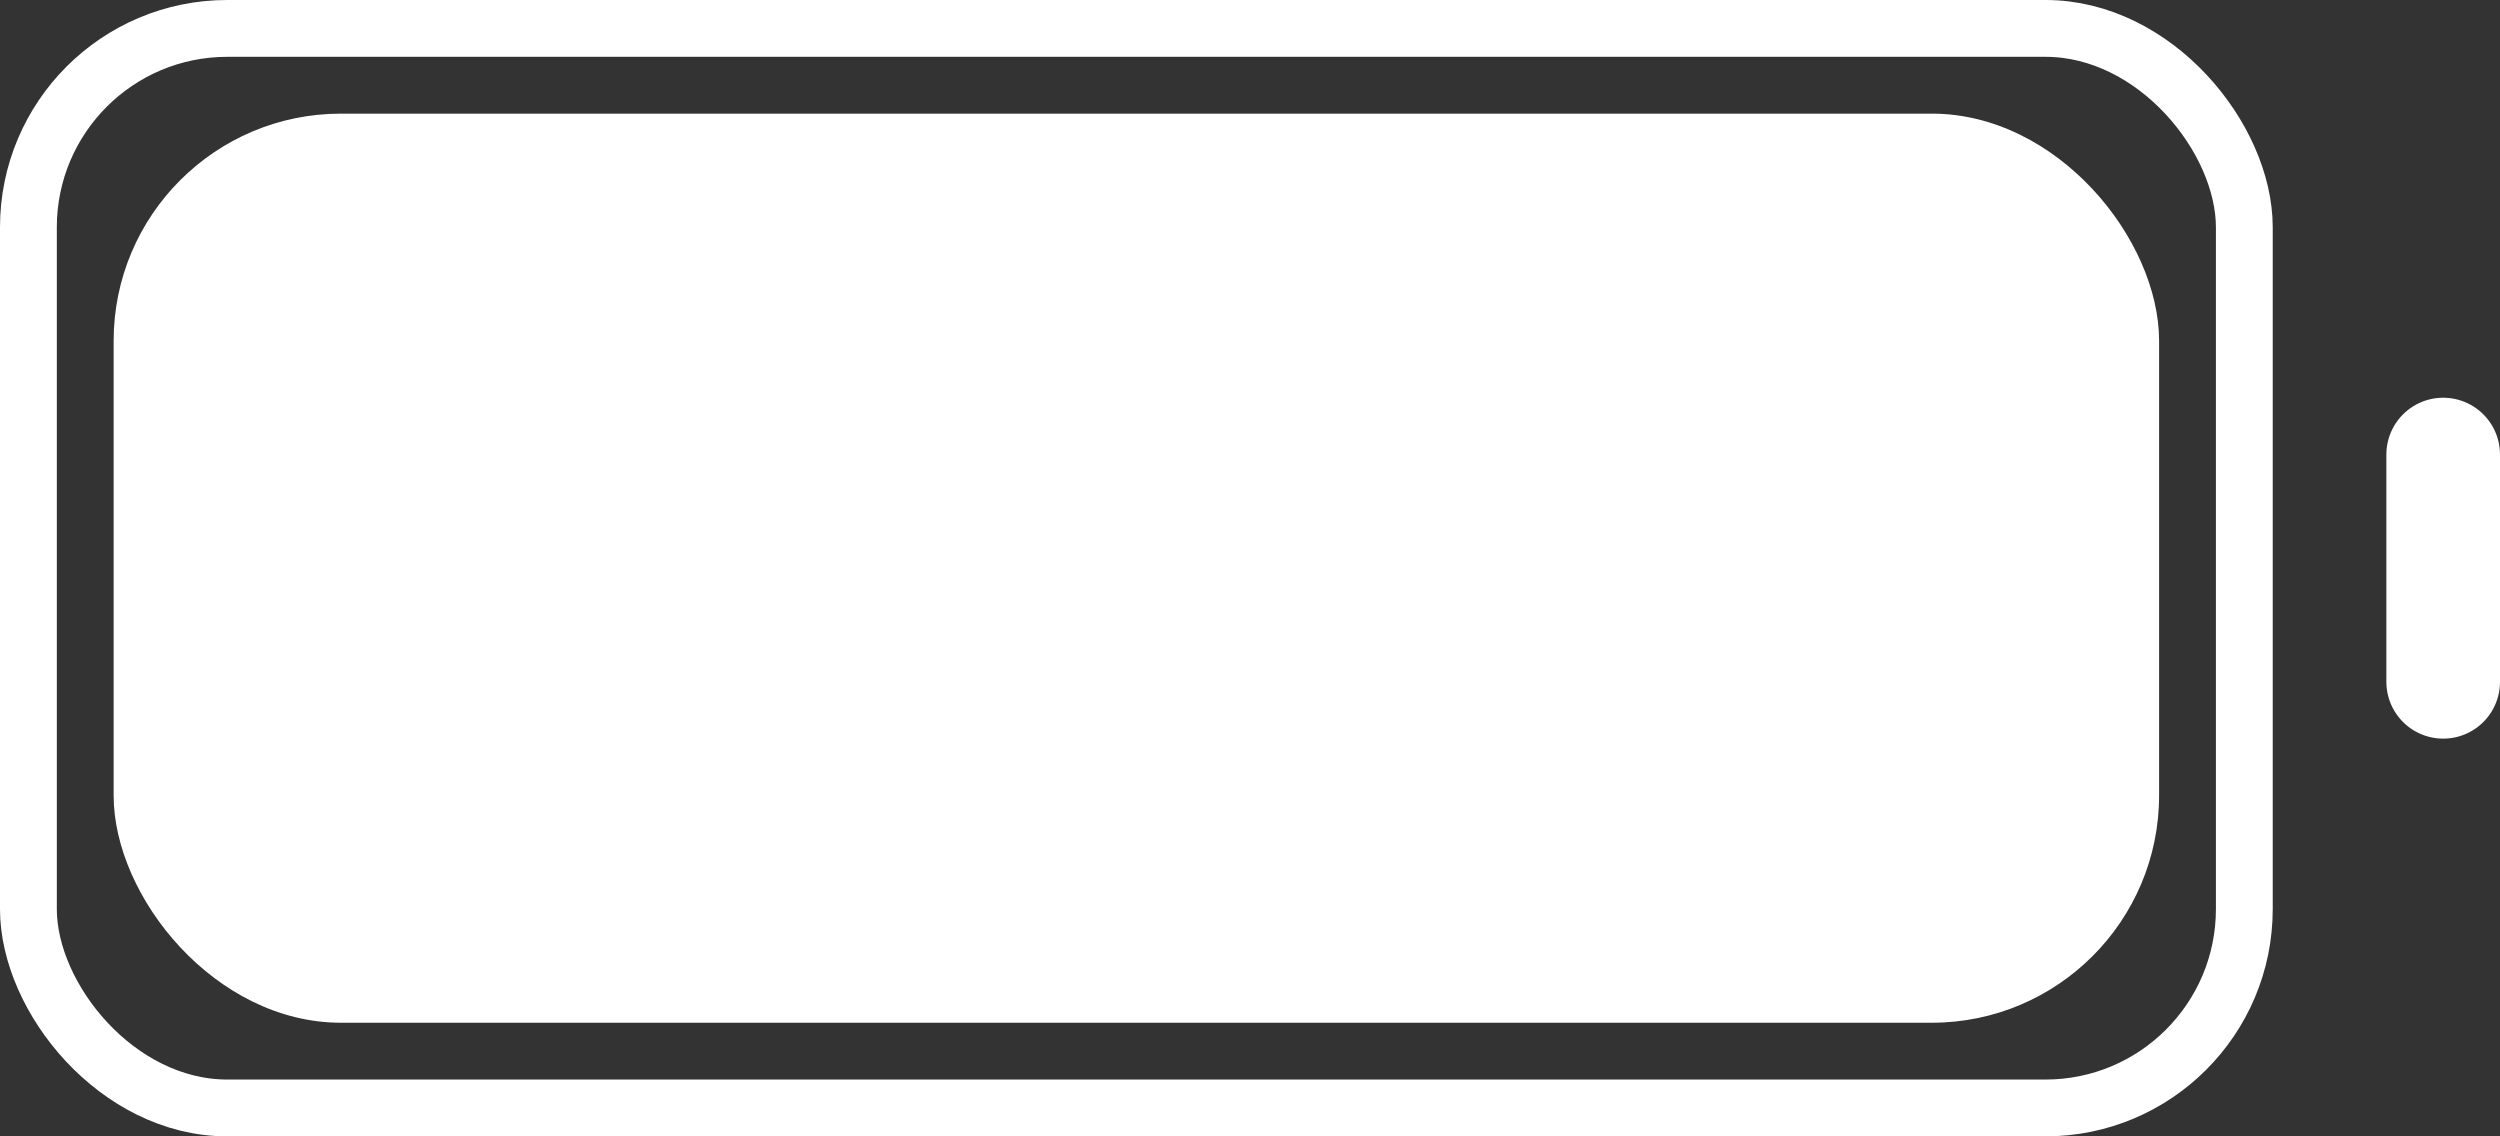<svg width="22" height="10" viewBox="0 0 22 10" fill="none" xmlns="http://www.w3.org/2000/svg">
<rect x="0" y="0" width="22" height="10" fill="#333333" stroke="none"/>
<rect x="1" y="1" width="18" height="8" rx="2" fill="white"/>
<rect x="0.25" y="0.25" width="19.5" height="9.5" rx="1.75" stroke="white" stroke-width="0.5"/>
<path d="M21.5 4V6" stroke="white" stroke-linecap="round"/>
</svg>
